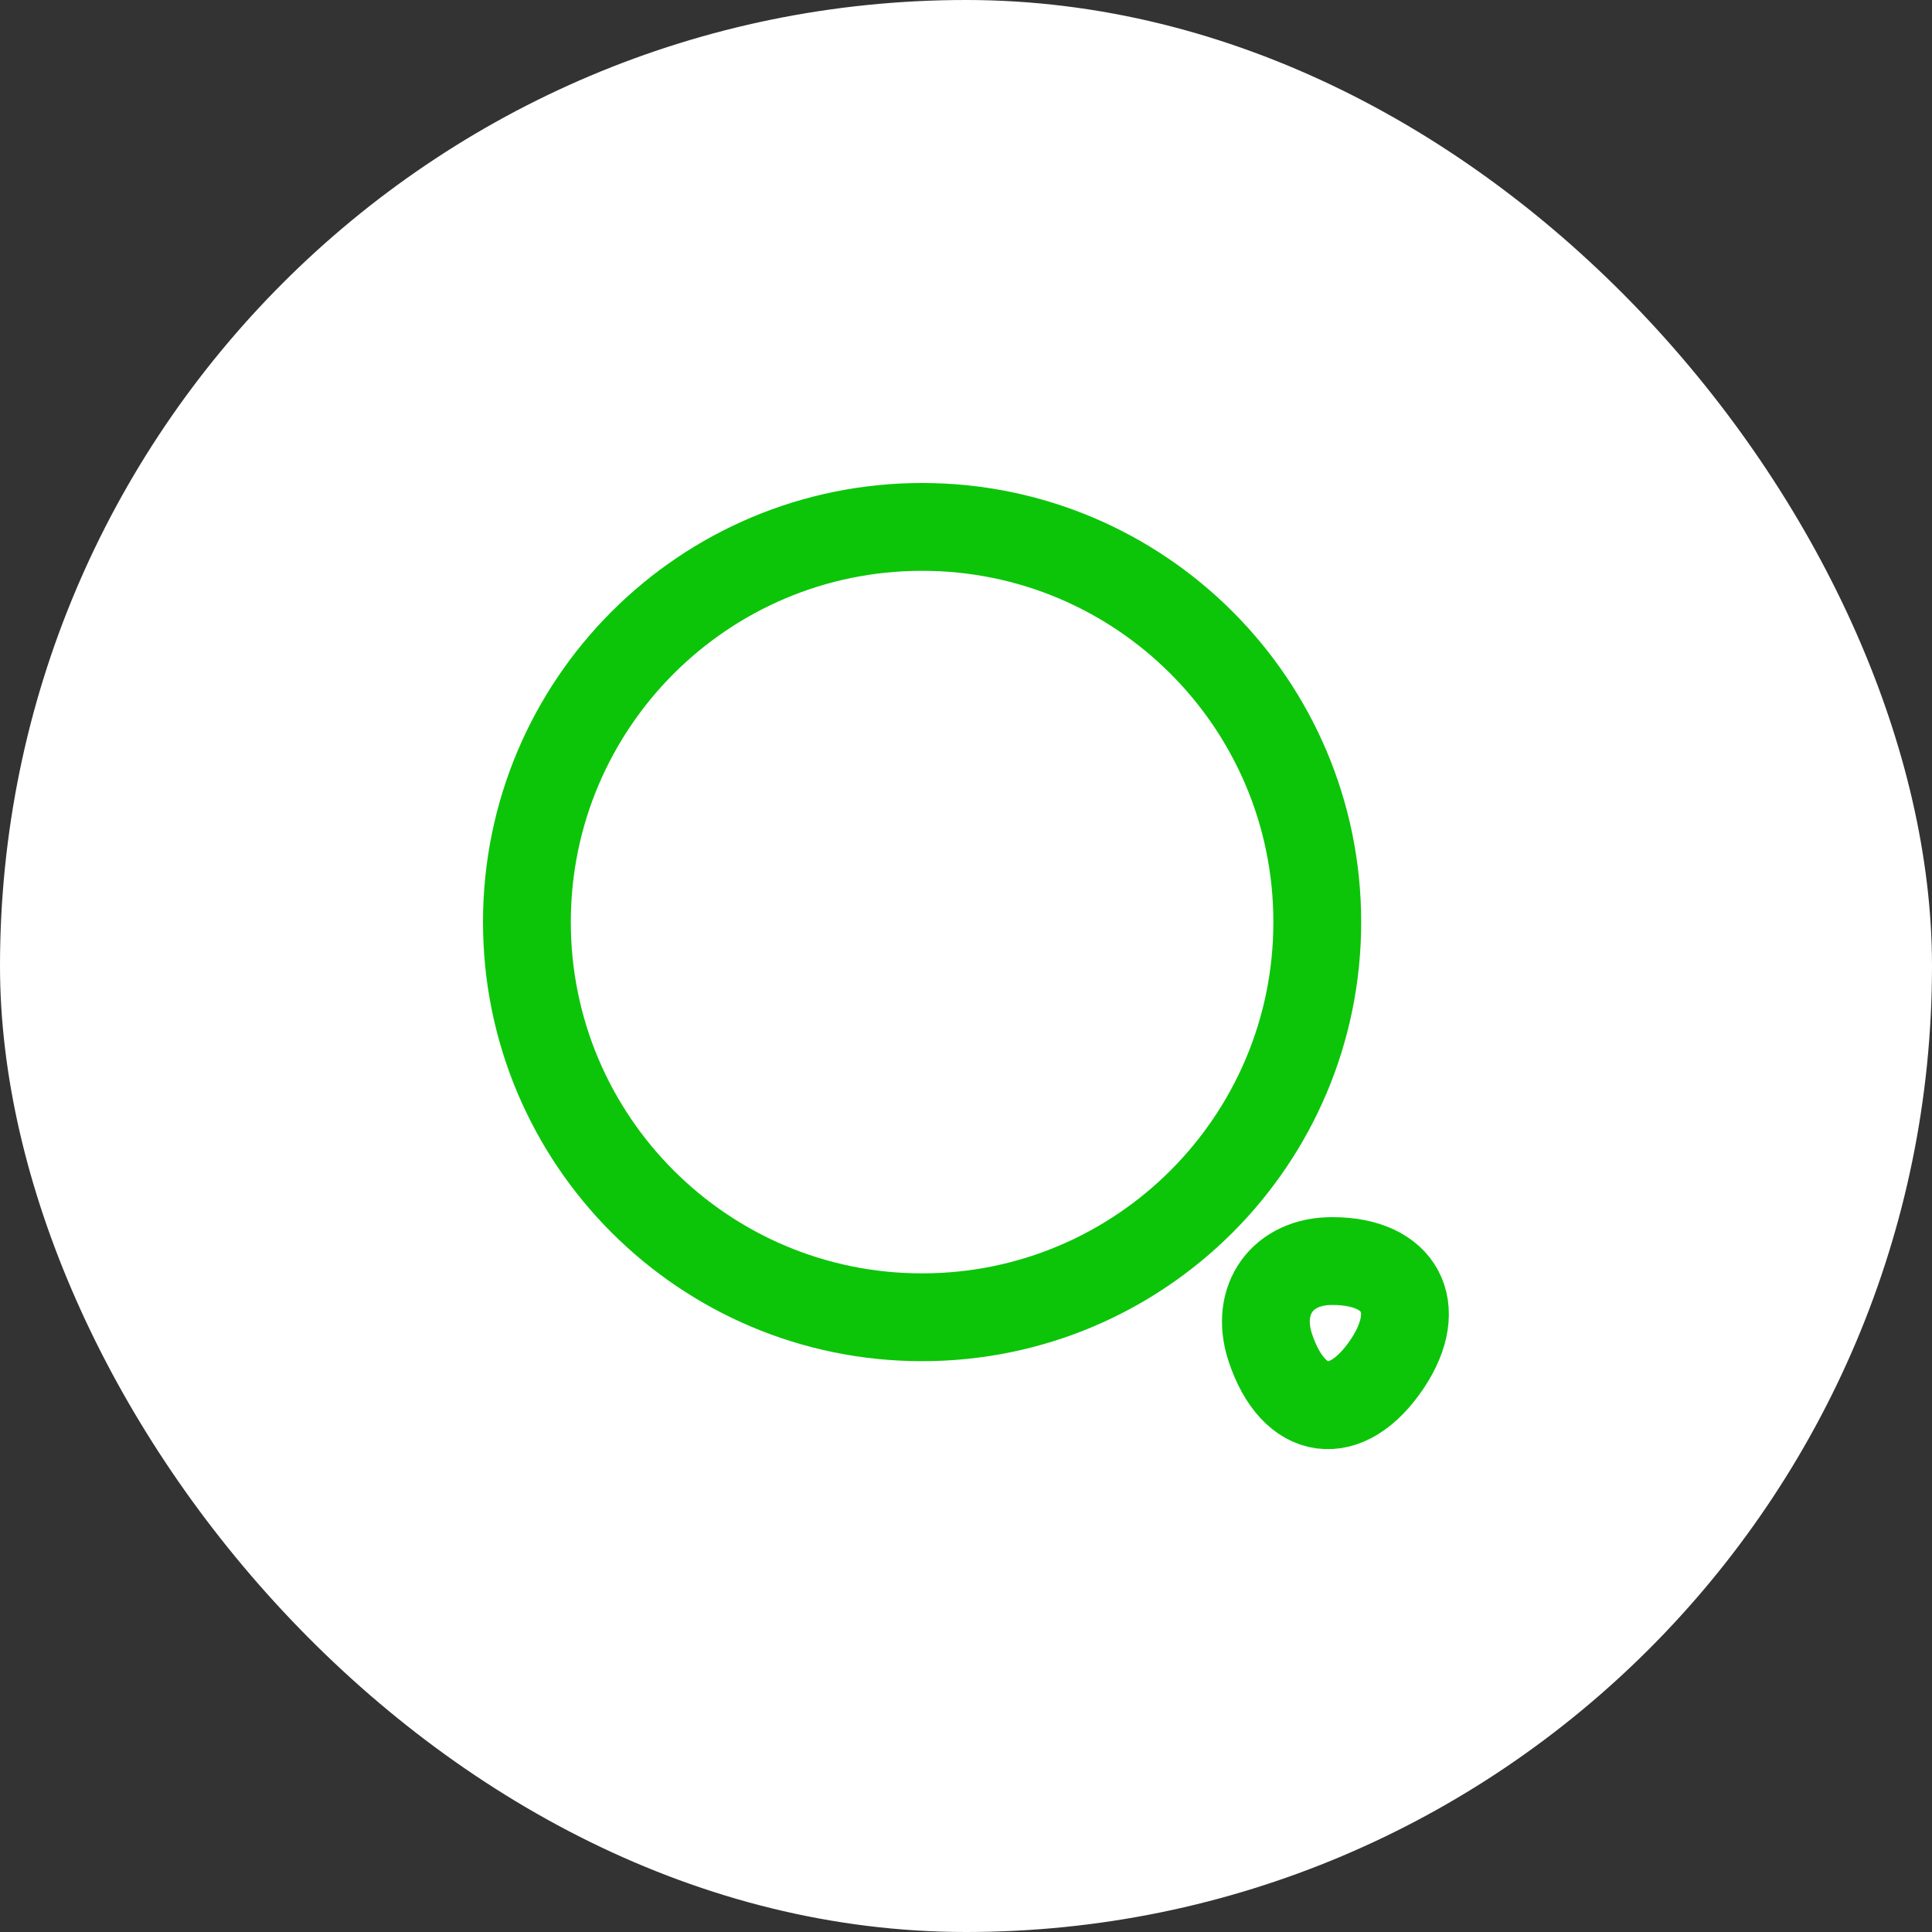 <svg width="44" height="44" viewBox="0 0 44 44" fill="none" xmlns="http://www.w3.org/2000/svg">
<rect x="0" y="0" width="44" height="44" fill="#333333" stroke="none"/>
<rect width="44" height="44" rx="22" fill="white"/>
<path d="M21 30C25.971 30 30 25.971 30 21C30 16.029 25.971 12 21 12C16.029 12 12 16.029 12 21C12 25.971 16.029 30 21 30Z" stroke="#0CC509" stroke-width="2" stroke-linecap="round" stroke-linejoin="round"/>
<path d="M28.93 30.69C29.46 32.29 30.67 32.45 31.6 31.05C32.45 29.77 31.89 28.72 30.35 28.72C29.21 28.71 28.57 29.6 28.93 30.69Z" stroke="#0CC509" stroke-width="2" stroke-linecap="round" stroke-linejoin="round"/>
</svg>
